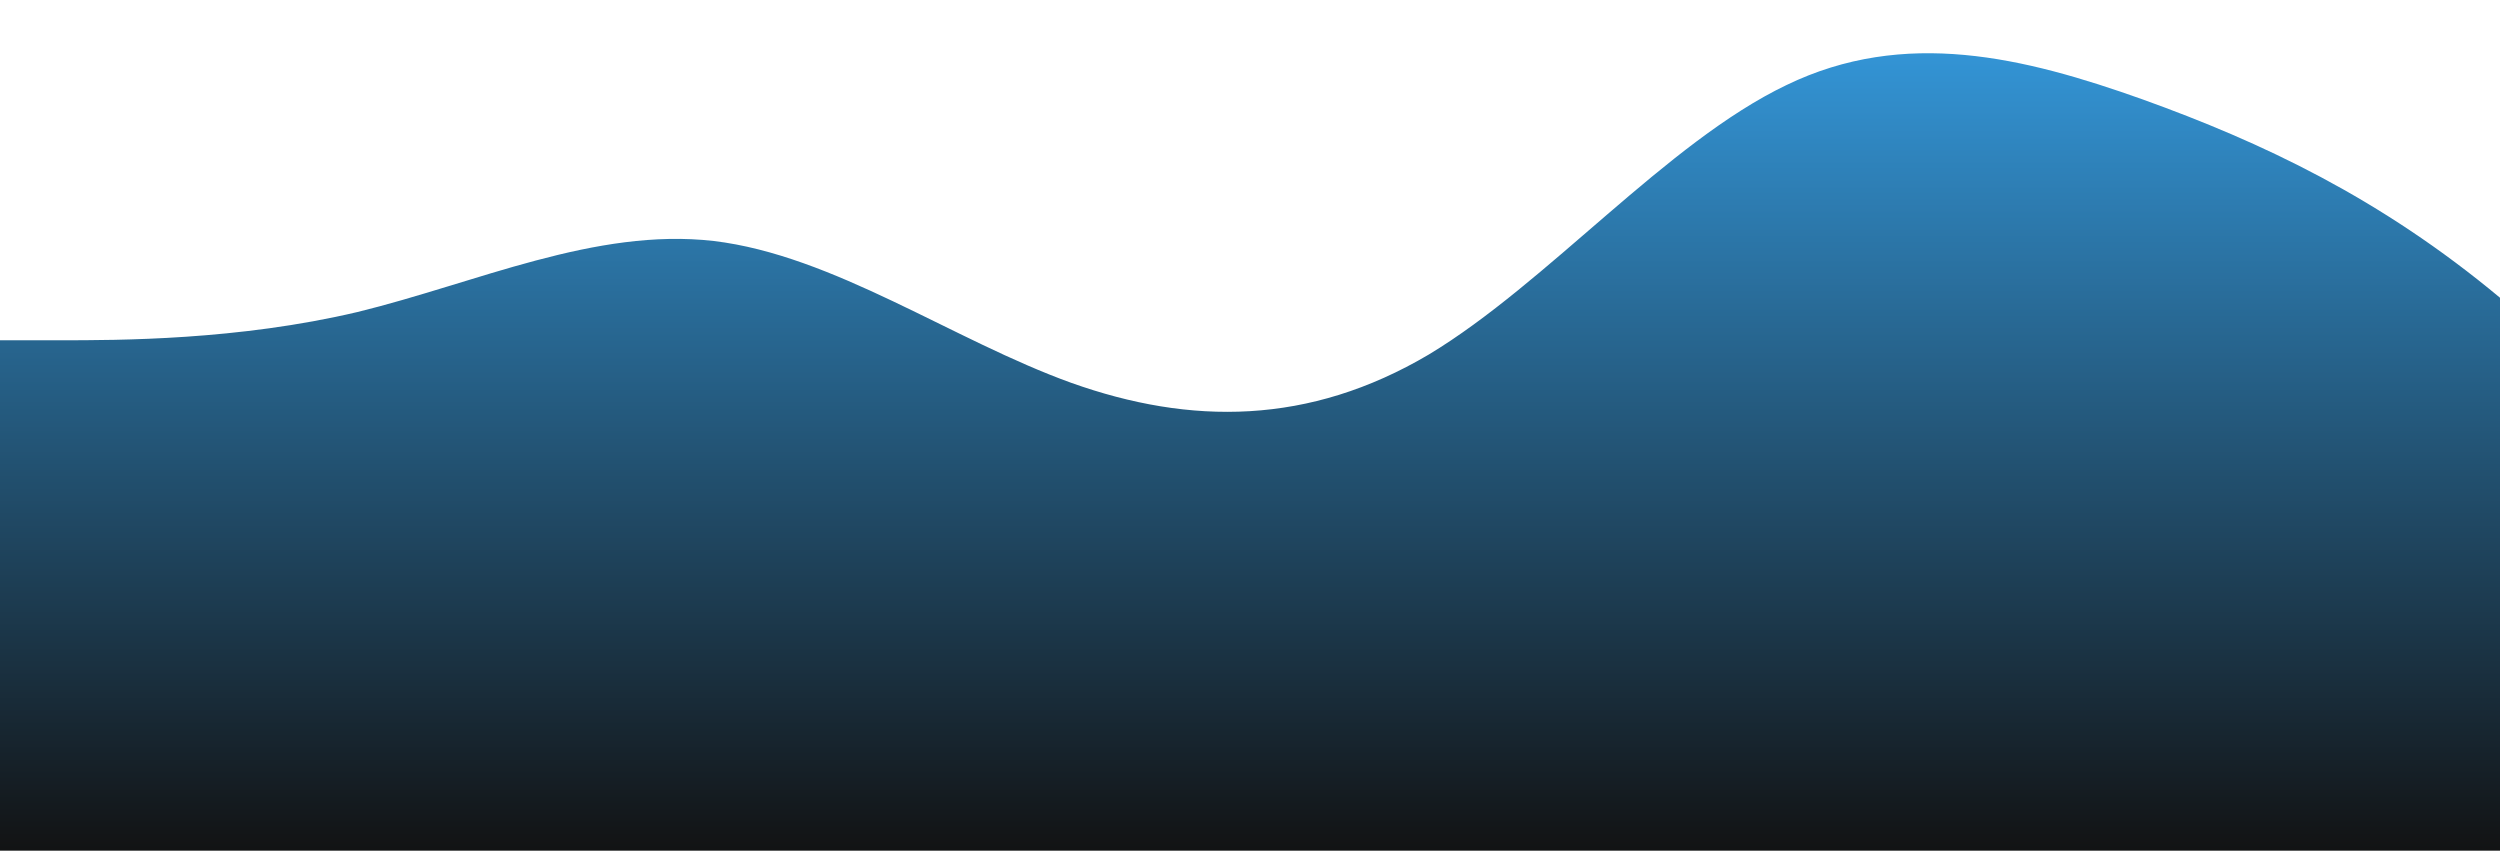 <?xml version="1.0" standalone="no"?>
<svg xmlns:xlink="http://www.w3.org/1999/xlink" id="wave" style="transform:rotate(180deg); transition: 0.3s" viewBox="0 0 1440 490" version="1.1" xmlns="http://www.w3.org/2000/svg"><defs><linearGradient id="sw-gradient-0" x1="0" x2="0" y1="1" y2="0"><stop stop-color="rgba(18.3, 19.007, 19.95, 1)" offset="0%"/><stop stop-color="rgba(52, 152, 219, 1)" offset="100%"/></linearGradient></defs><path style="transform:translate(0, 0px); opacity:1" fill="url(#sw-gradient-0)" d="M0,196L34.3,196C68.6,196,137,196,206,179.7C274.3,163,343,131,411,138.8C480,147,549,196,617,220.5C685.7,245,754,245,823,204.2C891.4,163,960,82,1029,49C1097.1,16,1166,33,1234,57.2C1302.9,82,1371,114,1440,171.5C1508.6,229,1577,310,1646,318.5C1714.3,327,1783,261,1851,212.3C1920,163,1989,131,2057,138.8C2125.7,147,2194,196,2263,179.7C2331.4,163,2400,82,2469,57.2C2537.1,33,2606,65,2674,65.3C2742.9,65,2811,33,2880,24.5C2948.6,16,3017,33,3086,32.7C3154.3,33,3223,16,3291,65.3C3360,114,3429,229,3497,261.3C3565.7,294,3634,245,3703,245C3771.4,245,3840,294,3909,326.7C3977.1,359,4046,376,4114,318.5C4182.9,261,4251,131,4320,122.5C4388.6,114,4457,229,4526,285.8C4594.3,343,4663,343,4731,318.5C4800,294,4869,245,4903,220.5L4937.1,196L4937.1,490L4902.9,490C4868.6,490,4800,490,4731,490C4662.9,490,4594,490,4526,490C4457.1,490,4389,490,4320,490C4251.4,490,4183,490,4114,490C4045.7,490,3977,490,3909,490C3840,490,3771,490,3703,490C3634.3,490,3566,490,3497,490C3428.6,490,3360,490,3291,490C3222.9,490,3154,490,3086,490C3017.1,490,2949,490,2880,490C2811.4,490,2743,490,2674,490C2605.7,490,2537,490,2469,490C2400,490,2331,490,2263,490C2194.3,490,2126,490,2057,490C1988.6,490,1920,490,1851,490C1782.9,490,1714,490,1646,490C1577.1,490,1509,490,1440,490C1371.4,490,1303,490,1234,490C1165.7,490,1097,490,1029,490C960,490,891,490,823,490C754.3,490,686,490,617,490C548.6,490,480,490,411,490C342.9,490,274,490,206,490C137.1,490,69,490,34,490L0,490Z"/></svg>